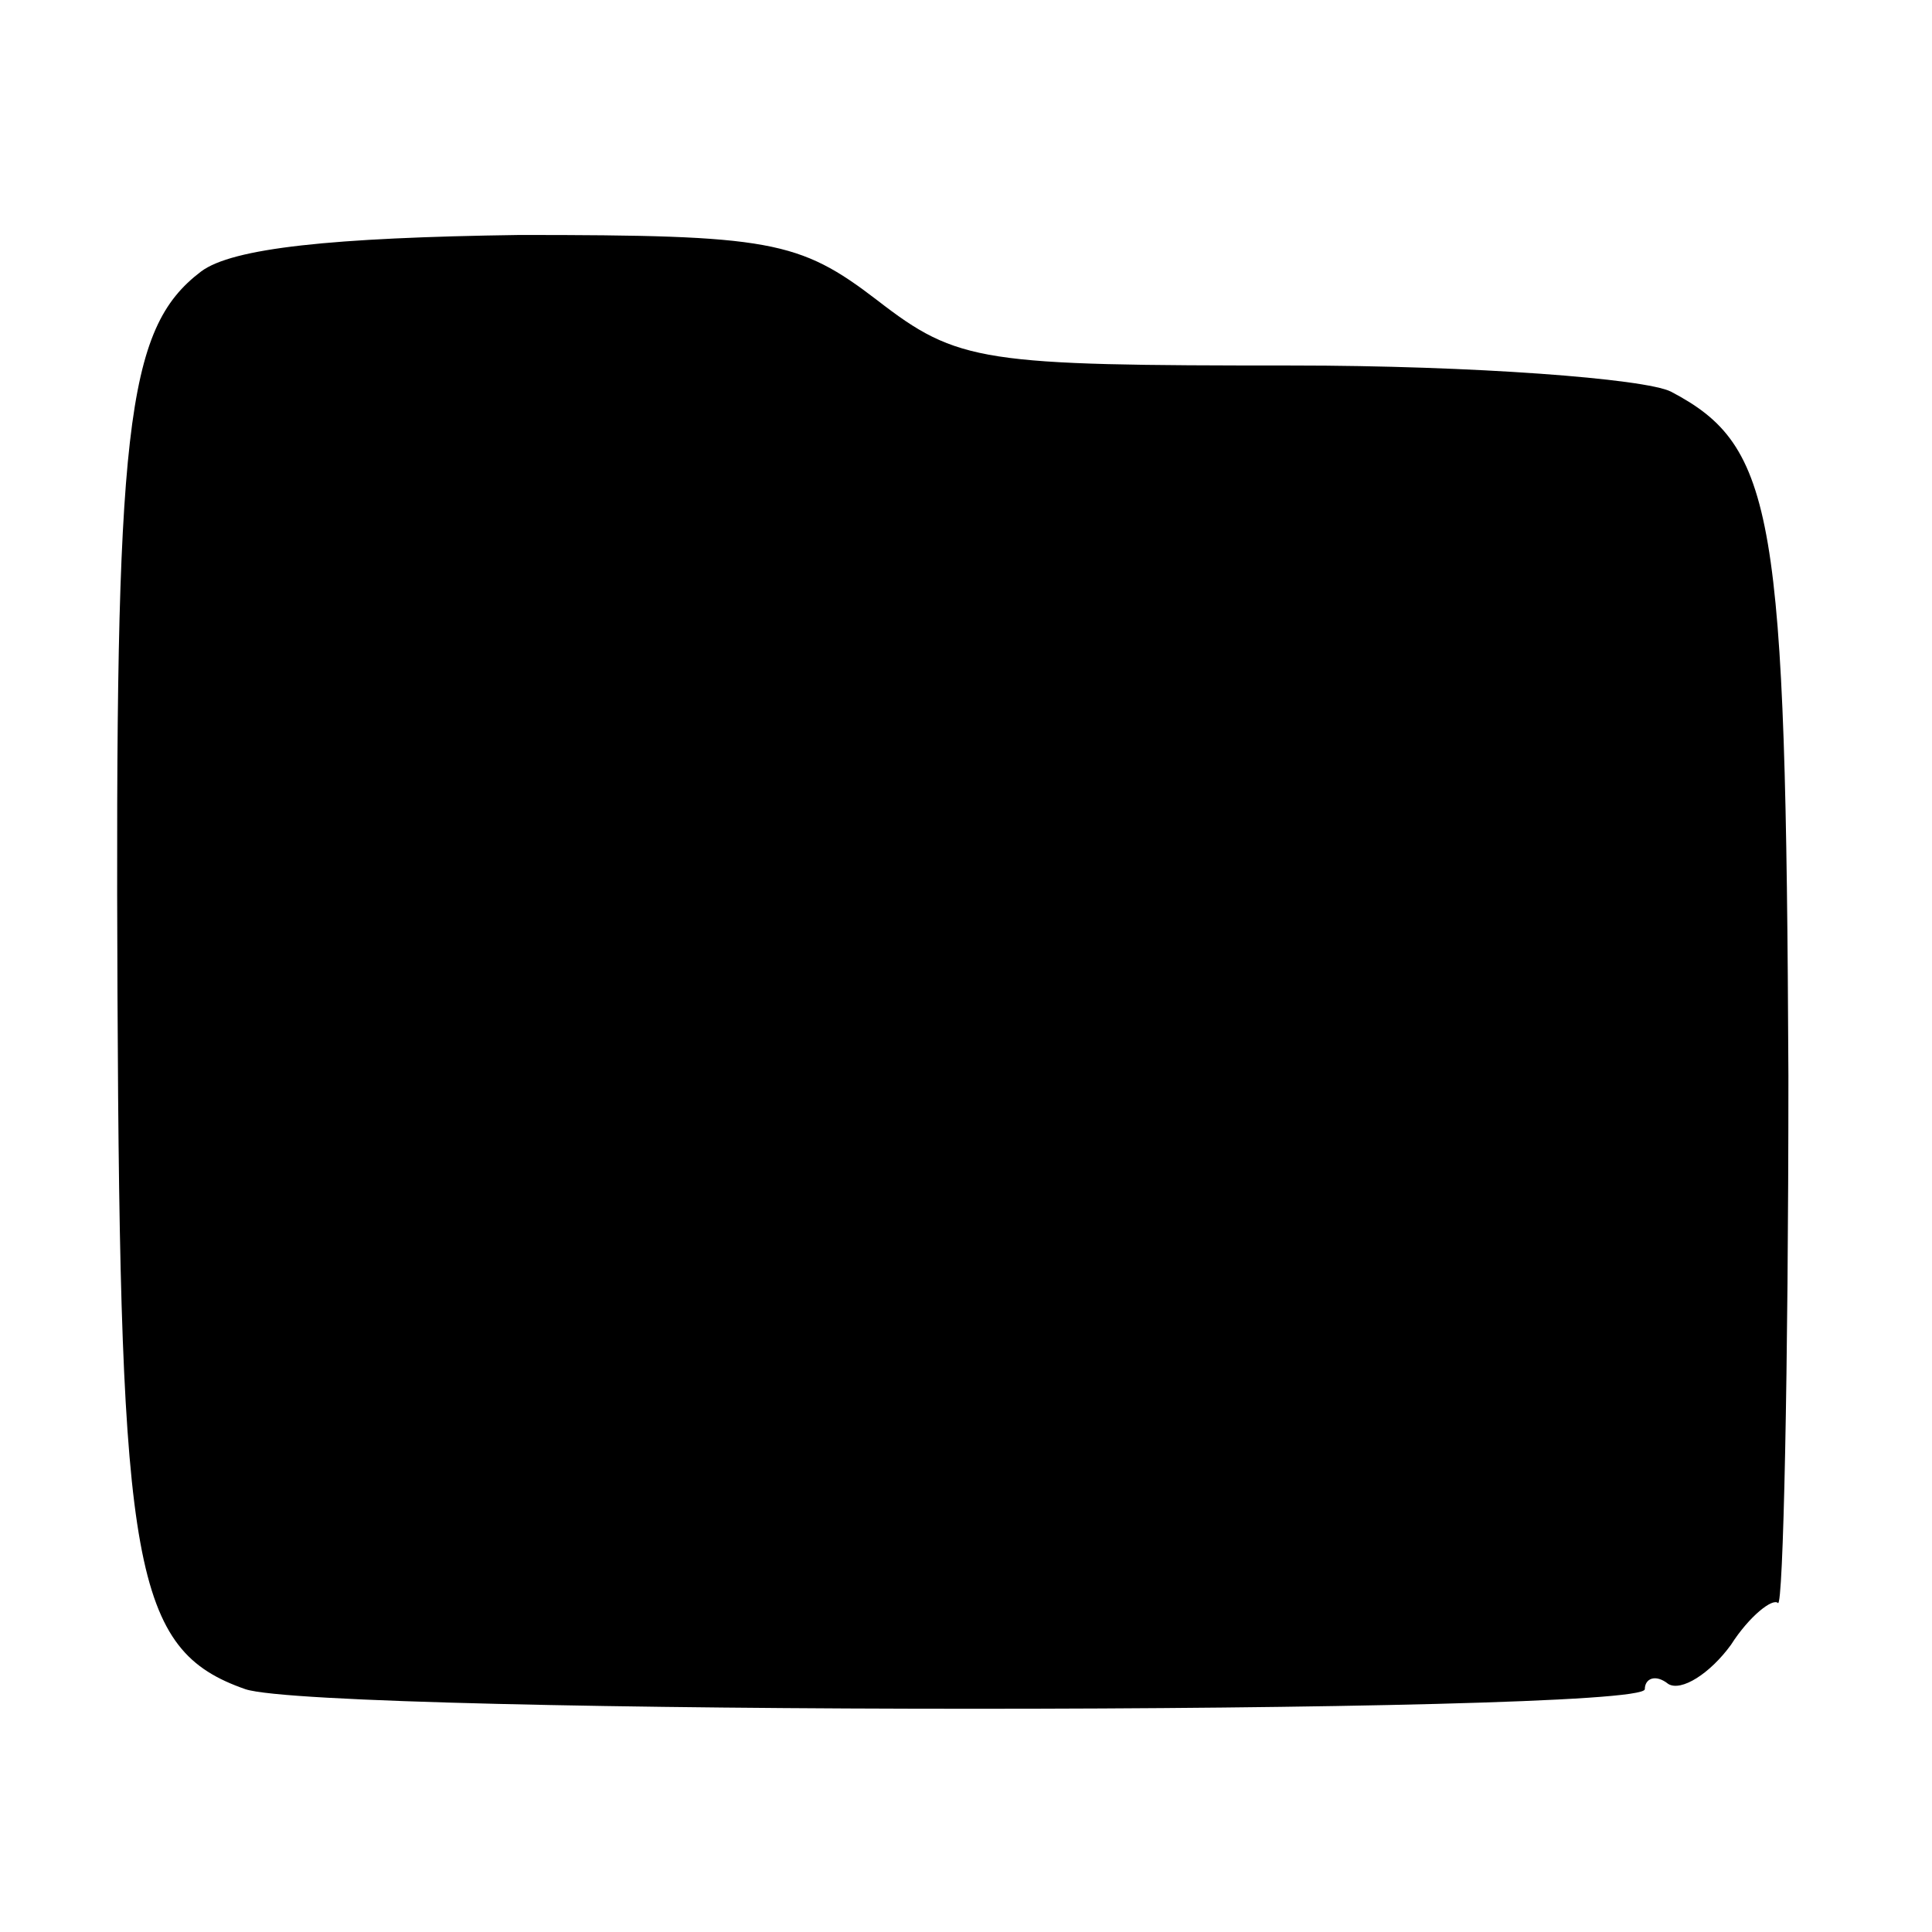 <?xml version="1.0" standalone="no"?>
<!DOCTYPE svg PUBLIC "-//W3C//DTD SVG 20010904//EN"
 "http://www.w3.org/TR/2001/REC-SVG-20010904/DTD/svg10.dtd">
<svg version="1.0" xmlns="http://www.w3.org/2000/svg"
 width="74pt" height="74pt" viewBox="0 0 74 74"
 preserveAspectRatio="xMidYMid meet">
<g transform="translate(0,74) scale(0.1,-0.1)"
fill="#000000" stroke="none">
<path d="M77 636 c-29 -22 -33 -60 -32 -277 1 -220 6 -251 49 -266 30 -10 536
-10 536 0 0 4 4 6 9 2 5 -3 16 4 24 15 7 11 16 18 18 16 2 -2 4 89 4 202 -1
215 -5 241 -45 262 -10 5 -76 10 -145 10 -119 0 -128 1 -159 25 -30 23 -41 25
-137 25 -72 -1 -110 -5 -122 -14z"/>
</g>
</svg>

